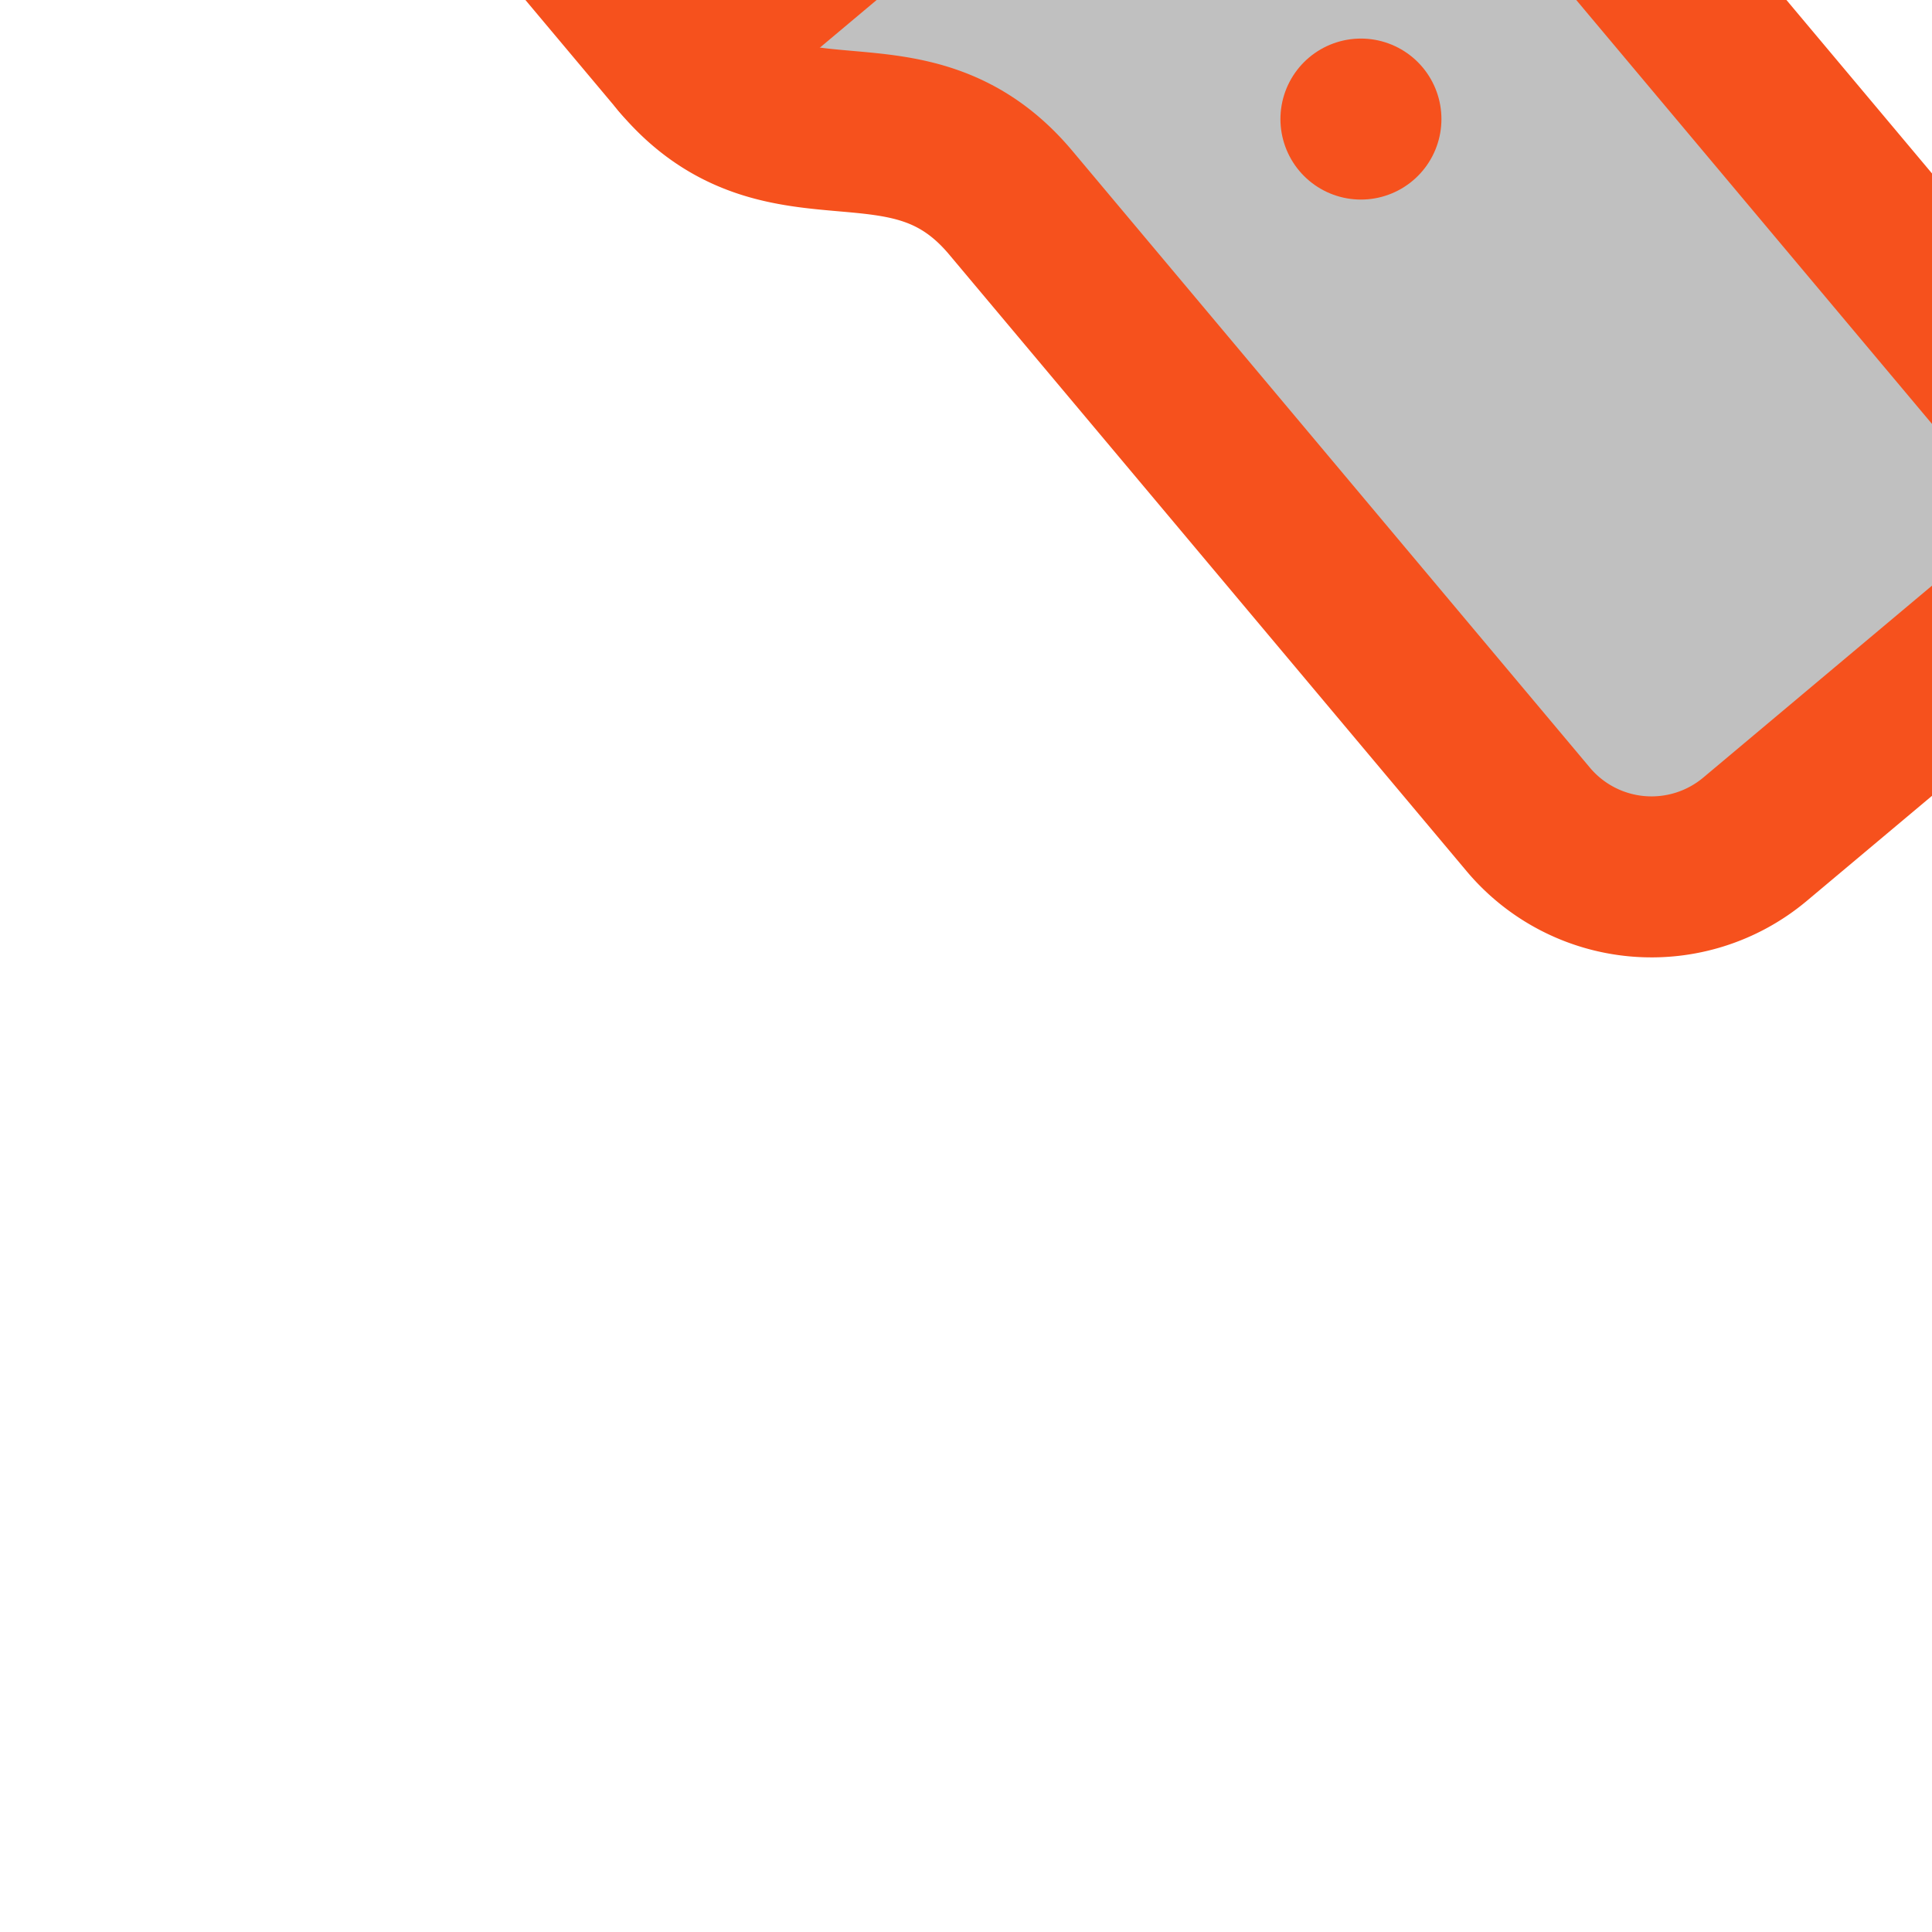 <?xml version="1.0" encoding="utf-8"?><!-- Uploaded to: SVG Repo, www.svgrepo.com, Generator: SVG Repo Mixer Tools -->
<svg 
  xmlns="http://www.w3.org/2000/svg"
  width="30"
  height="30"
  viewBox="0 0 24 24"
  fill="silver"
  stroke="#F6511D"
  stroke-width="2"
  stroke-linecap="round"
  stroke-linejoin="round"
  transform="rotate(-40)"
>
  <path d="M18 6c0 2-2 2-2 4v10a2 2 0 01-2 2h-4a2 2 0 01-2-2V10c0-2-2-2-2-4V2h12z" />
  <line x1="6" y1="6" x2="18" y2="6" />
  <line x1="12" y1="12" x2="12" y2="12" />
</svg>